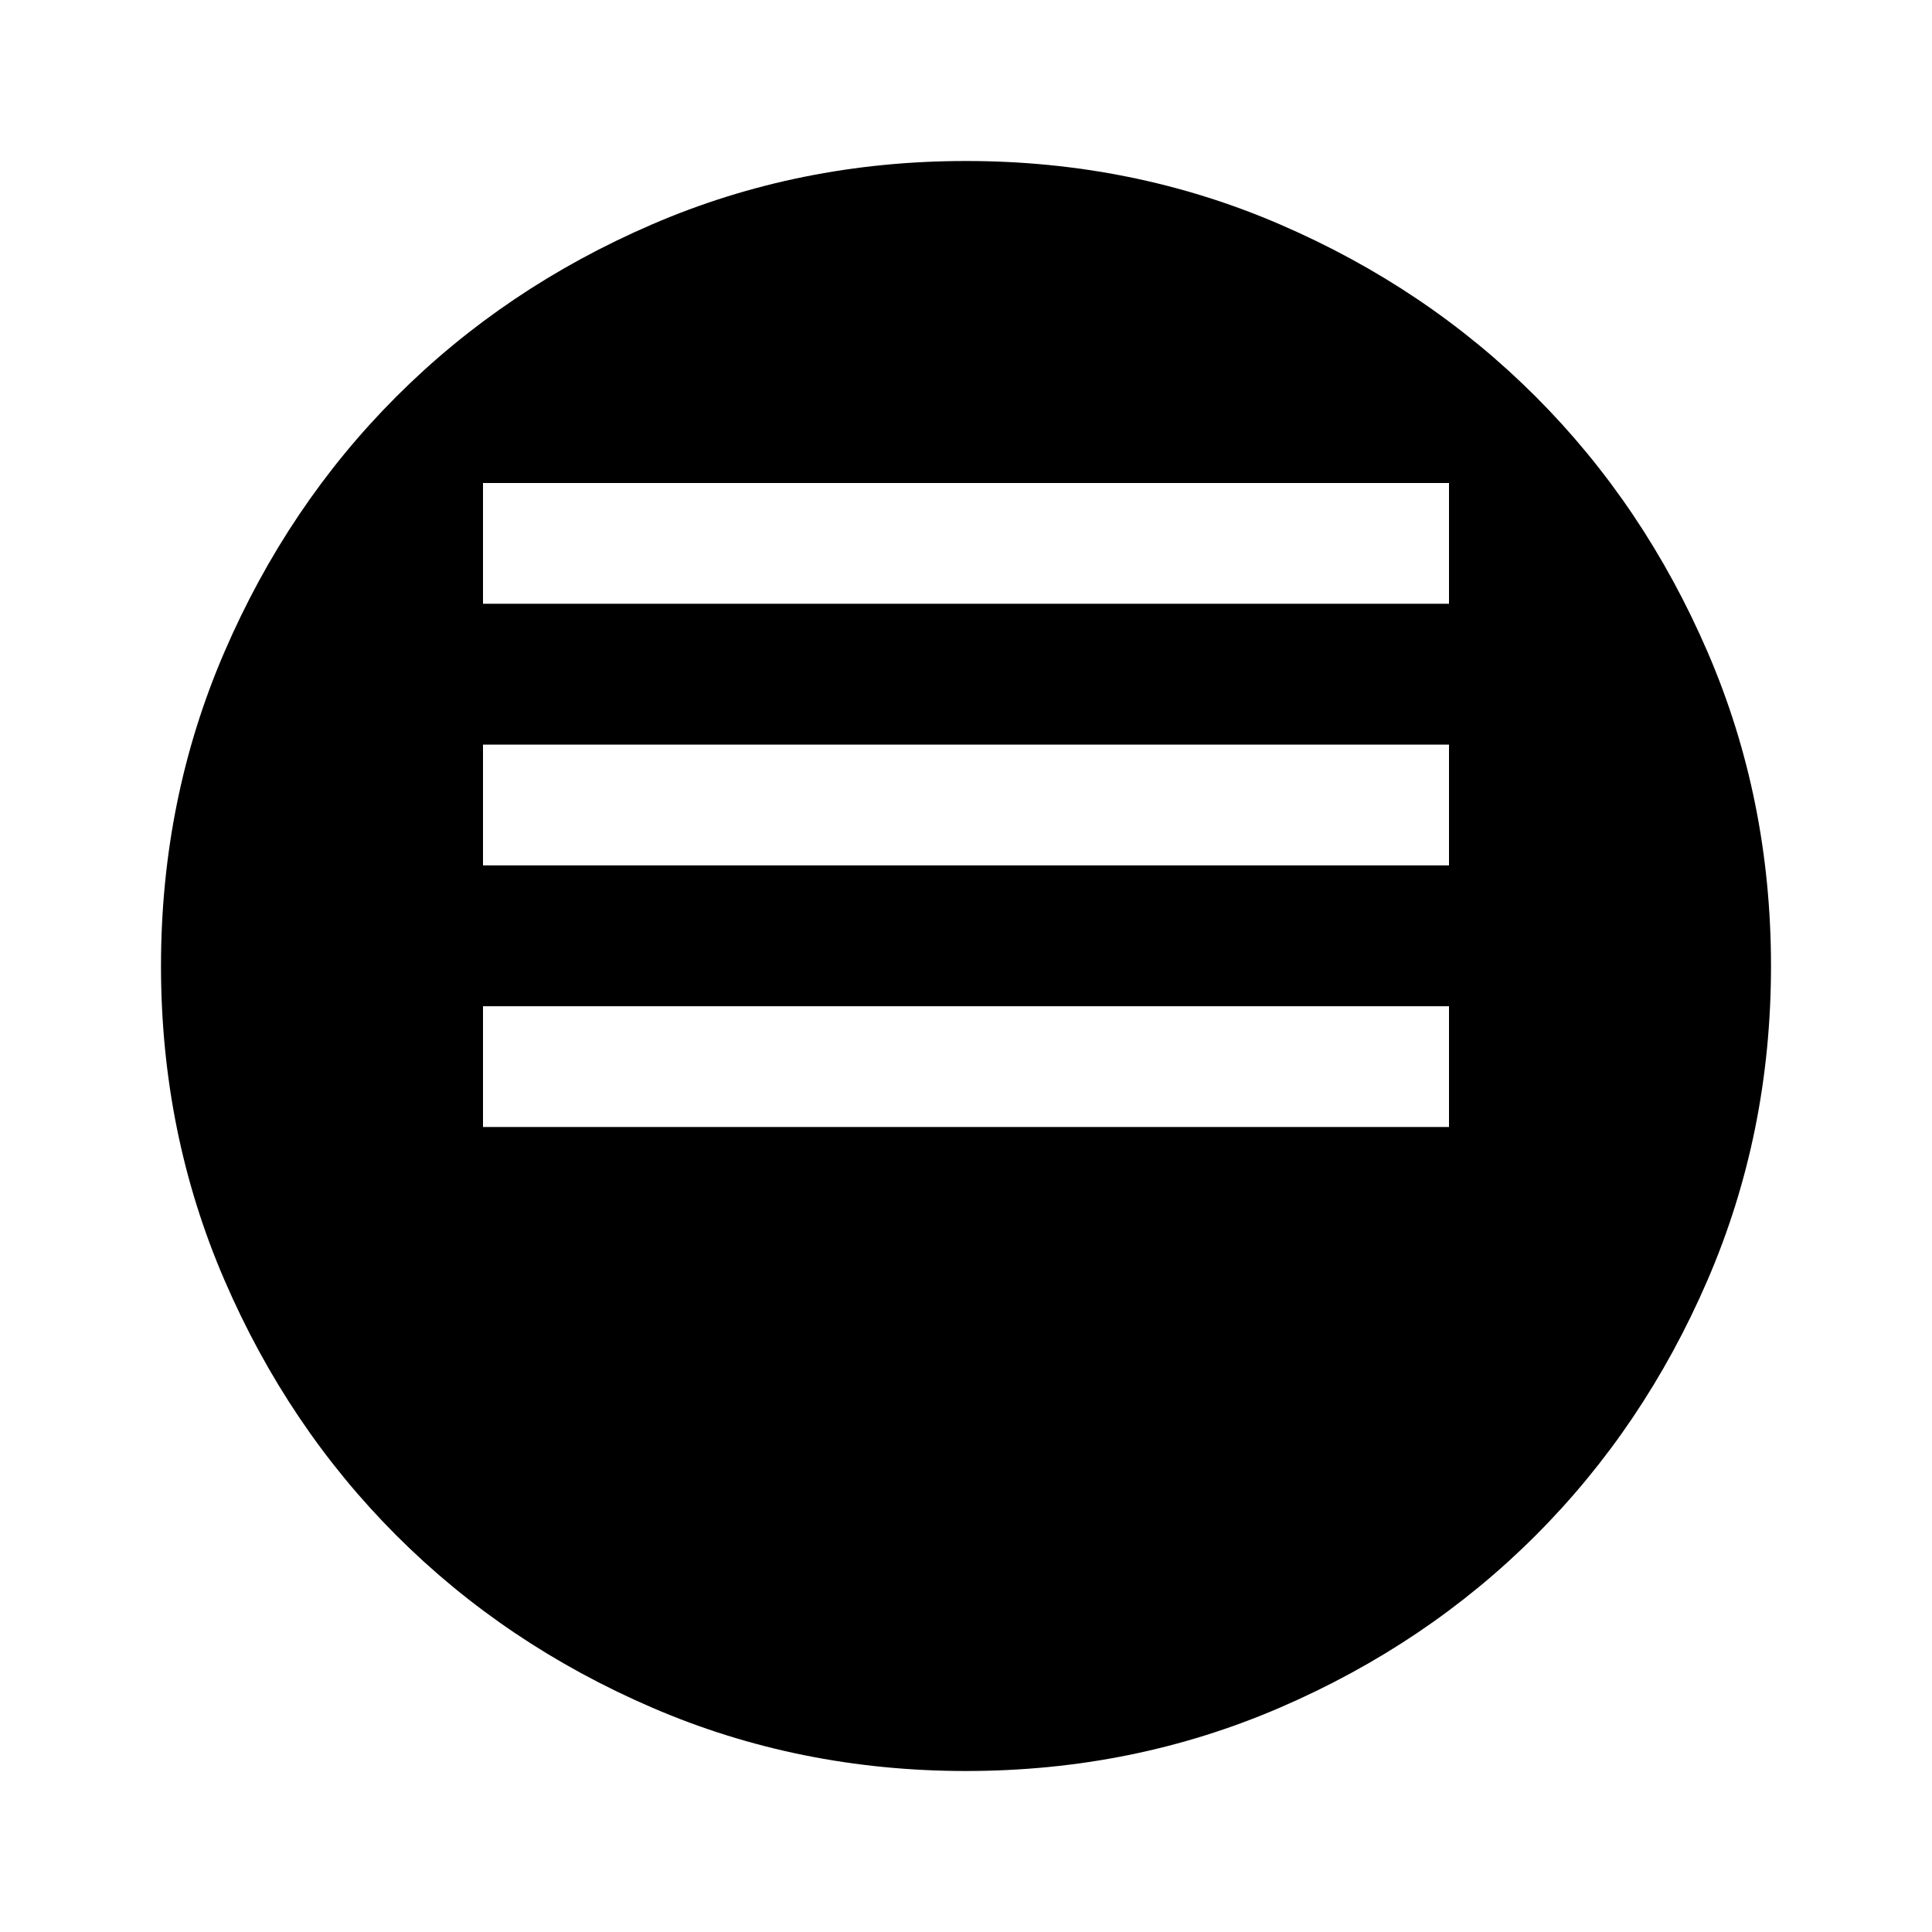<svg xmlns="http://www.w3.org/2000/svg" height="24" viewBox="0 -960 960 960" width="24">
  <path d="M240-400h480v-60H240v60Zm0-130h480v-60H240v60Zm0-130h480v-60H240v60ZM480-80q-83 0-156-31.5T197-197q-54-54-85.5-127T80-480q0-83 31.5-156T197-763q54-54 127-85.5T480-880q83 0 156 31.5T763-763q54 54 85.5 127T880-480q0 83-31.5 156T763-197q-54 54-127 85.5T480-80Z"/>
</svg>
